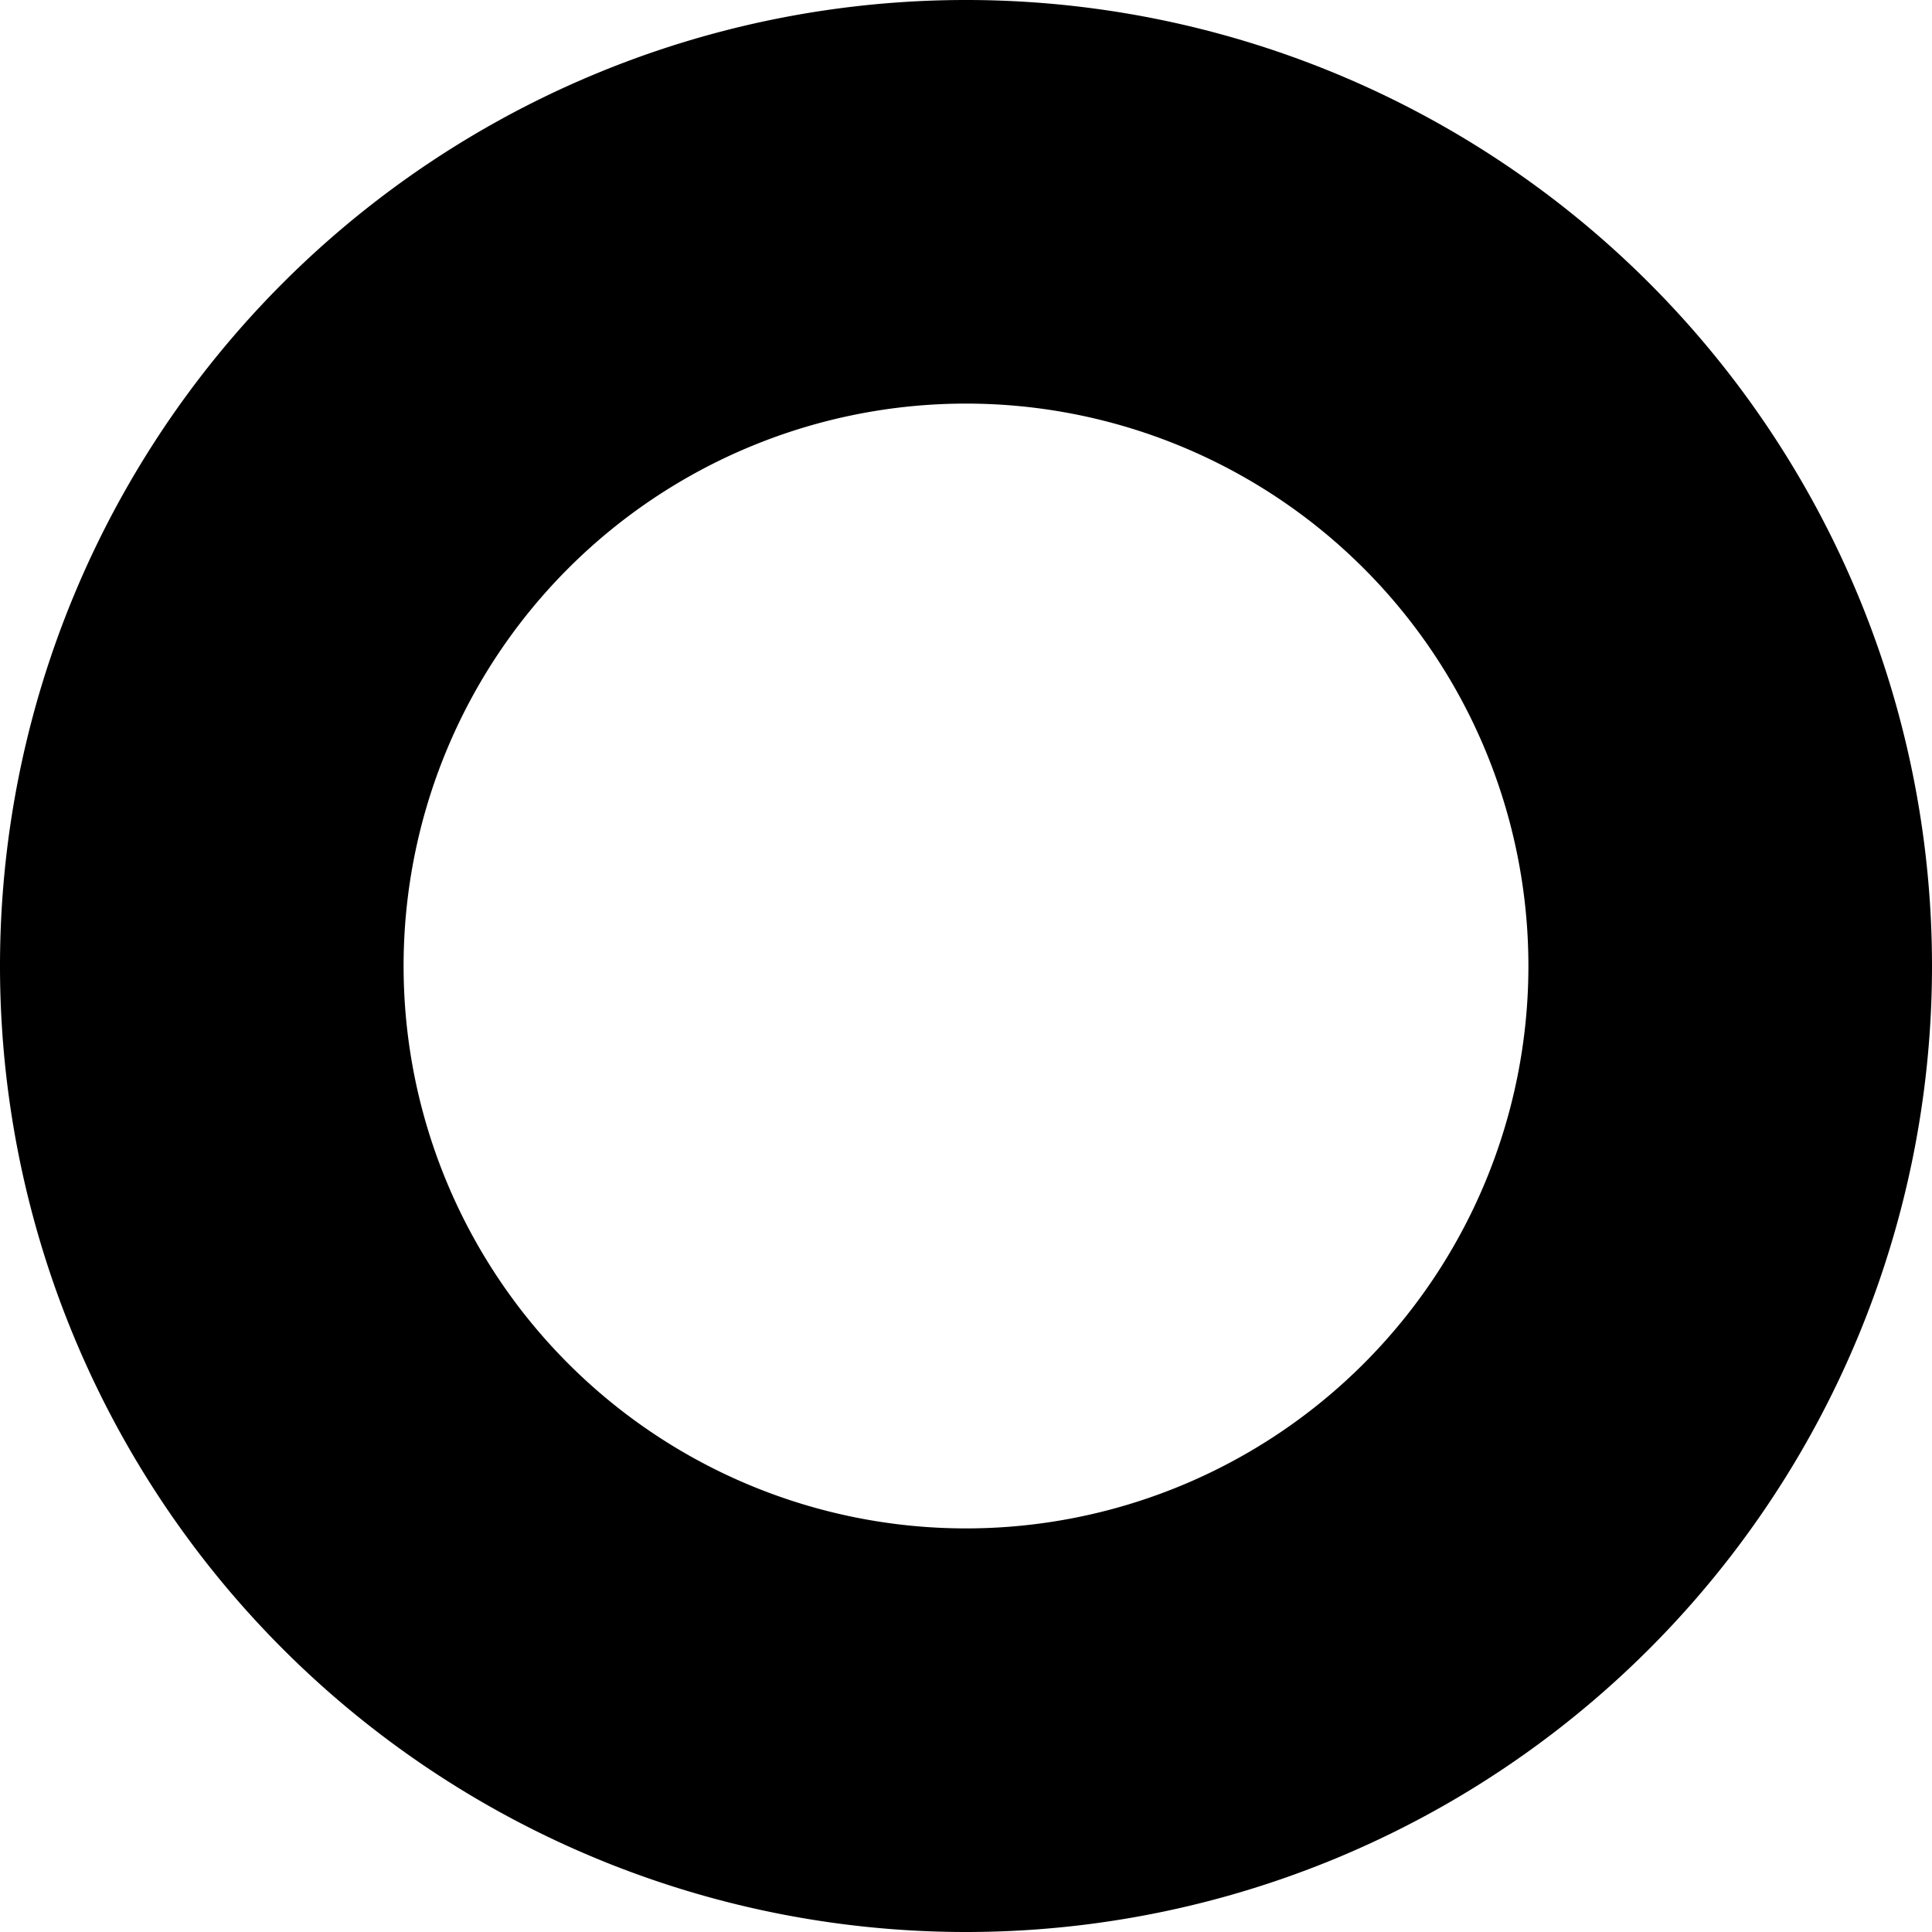 <?xml version="1.0" encoding="UTF-8" standalone="no"?>
<!-- Created with Inkscape (http://www.inkscape.org/) -->

<svg
   width="512"
   height="512"
   viewBox="0 0 135.467 135.467"
   version="1.1"
   id="svg1"
   xmlns="http://www.w3.org/2000/svg"
   xmlns:svg="http://www.w3.org/2000/svg">
  <defs
     id="defs1" />
  <g
     id="layer1">
    <path
       id="path1"
       style="fill:#000000;stroke:none;stroke-width:0.265;stroke-linejoin:round"
       d="M 67.733,0 A 67.733,67.733 0 0 0 0,67.733 67.733,67.733 0 0 0 67.733,135.467 67.733,67.733 0 0 0 135.467,67.733 67.733,67.733 0 0 0 67.733,0 Z m 0,28.299 A 39.435,39.435 0 0 1 107.168,67.733 39.435,39.435 0 0 1 67.733,107.168 39.435,39.435 0 0 1 28.299,67.733 39.435,39.435 0 0 1 67.733,28.299 Z" />
  </g>
</svg>

